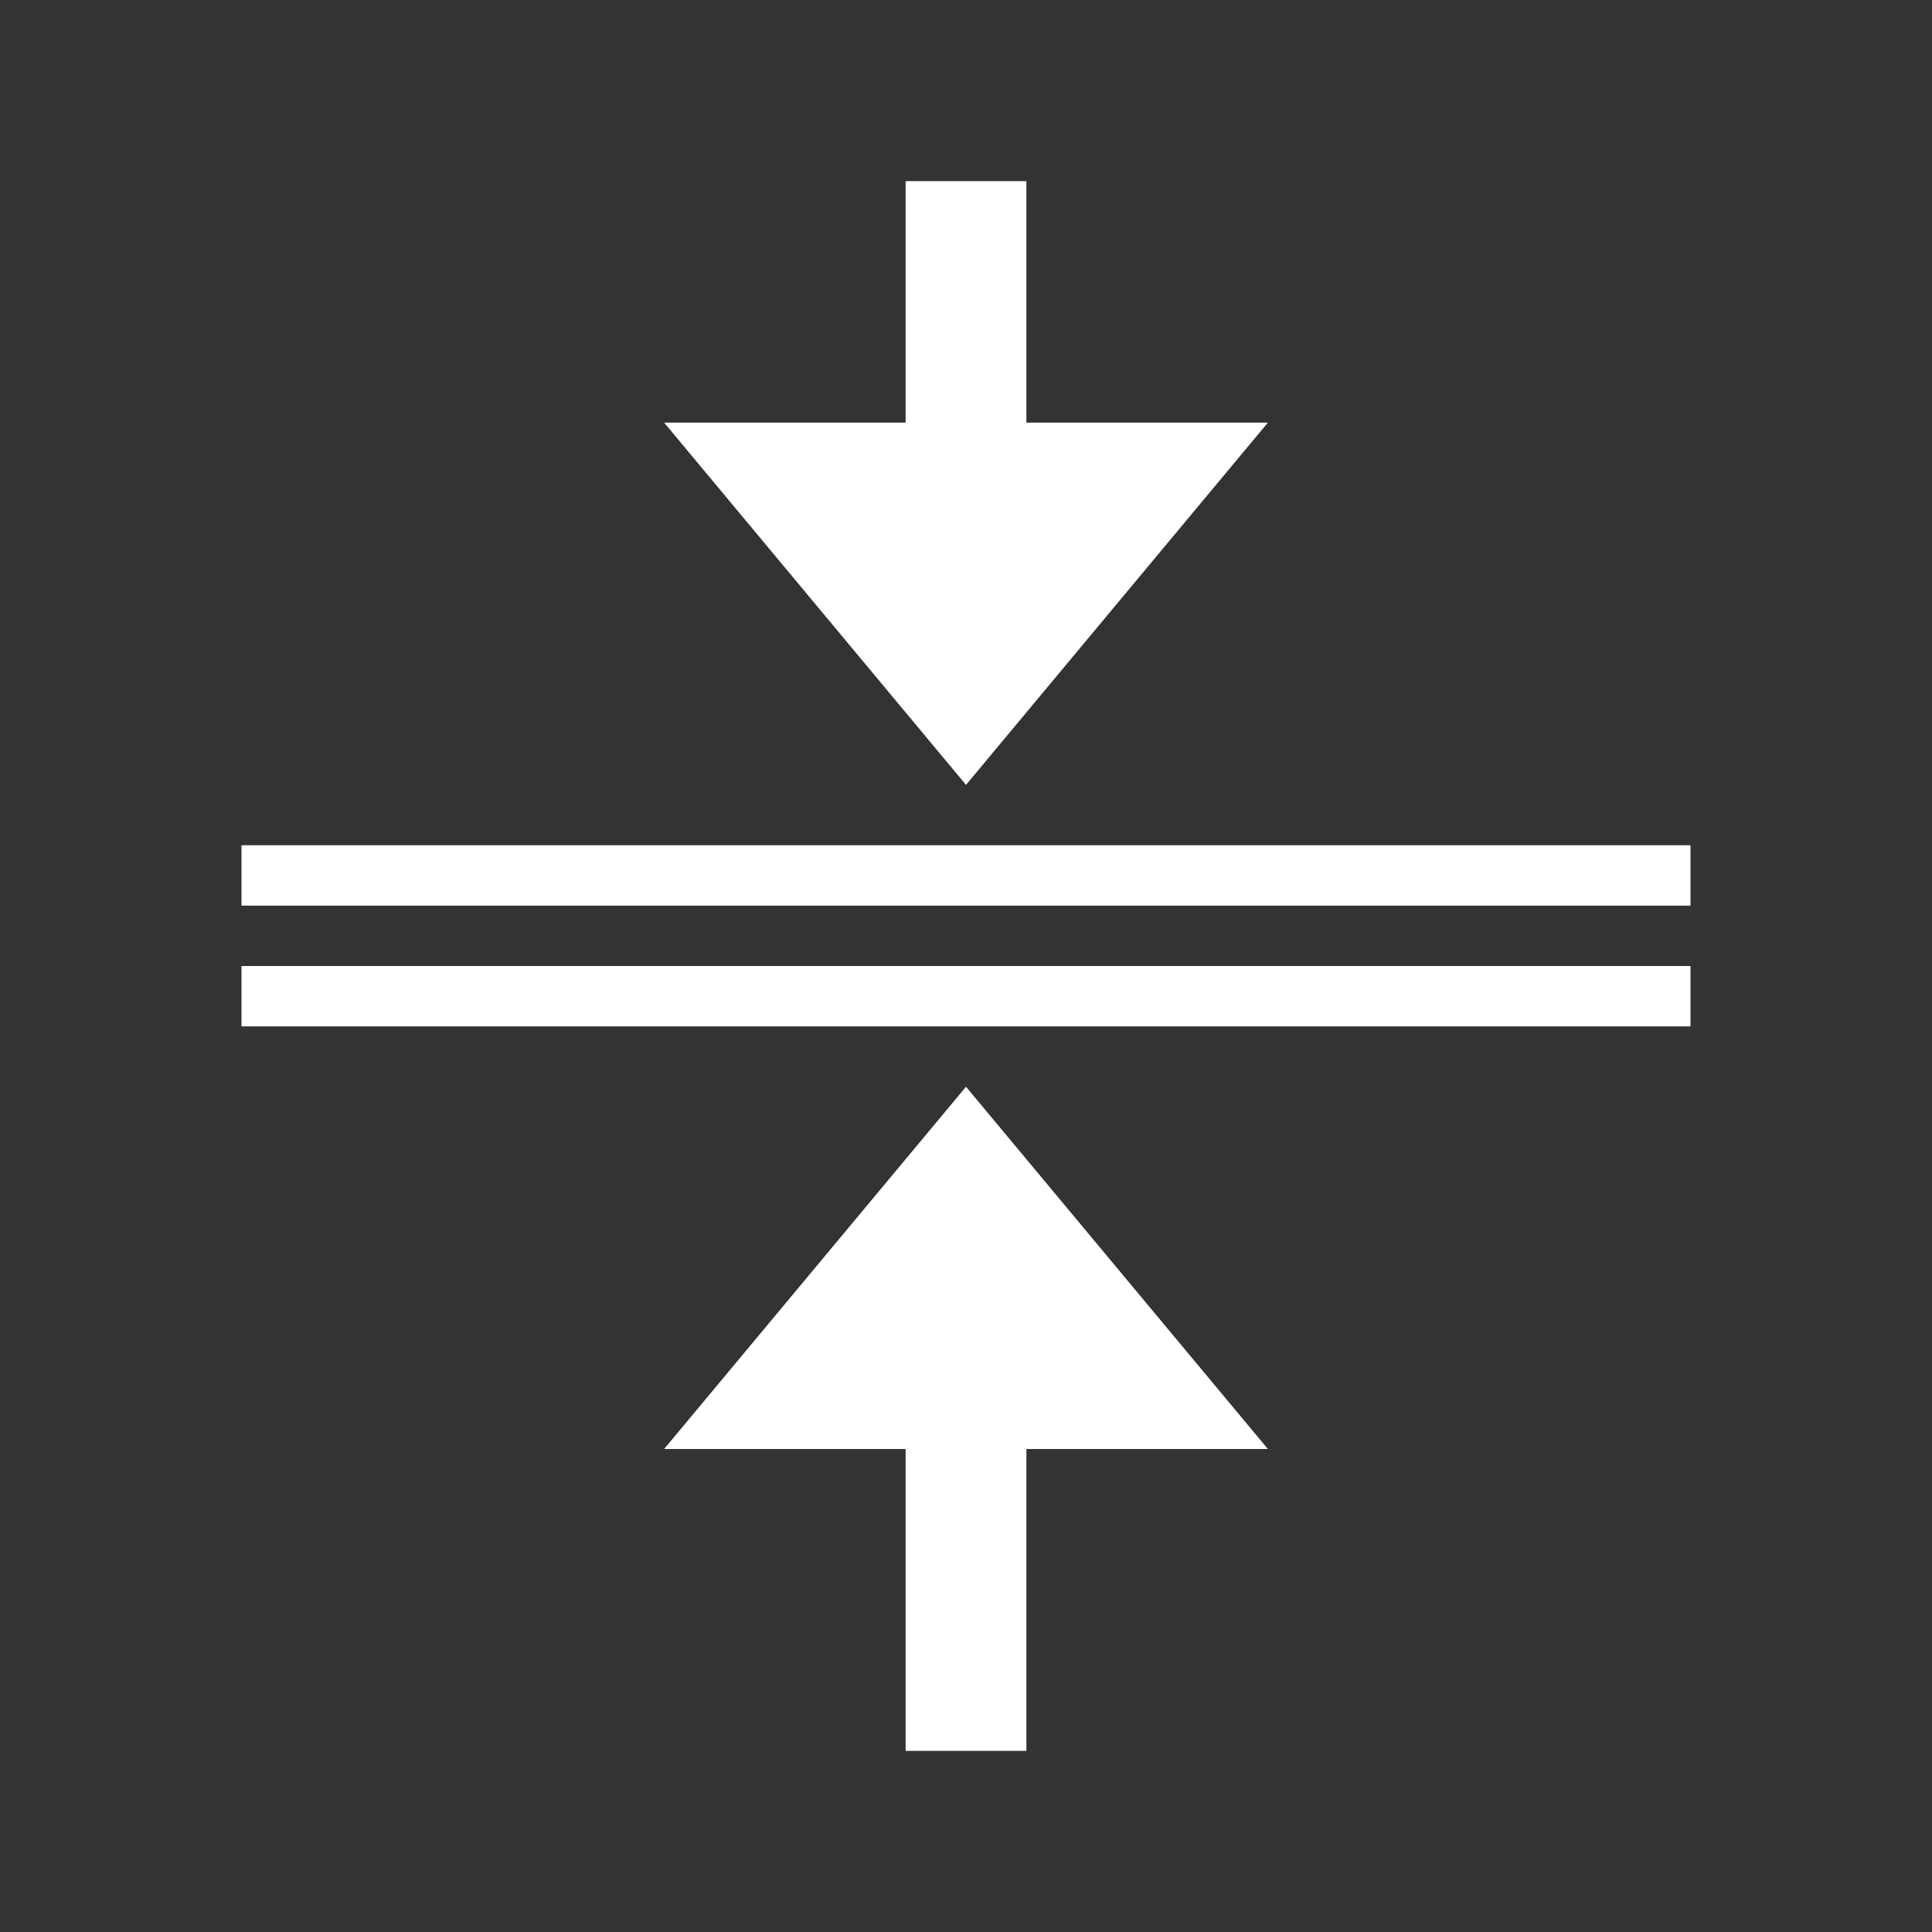 <svg xmlns="http://www.w3.org/2000/svg" viewBox="0 0 32 32">
  <rect x="0" y="0" width="32" height="32" fill="#333333" stroke="none"/>
  <defs
     id="defs3051">
    <style
       type="text/css"
       id="current-color-scheme">
      .ColorScheme-Text {
        color:#ffffff;
      }
      </style>
  </defs>
  <path
     style="fill:currentColor;fill-opacity:1;stroke:none" 
     d="M 15 3 L 15 7 L 11 7 L 16 13 L 21 7 L 17 7 L 17 3 L 15 3 z M 4 14 L 4 15 L 28 15 L 28 14 L 4 14 z M 4 16 L 4 17 L 28 17 L 28 16 L 4 16 z M 16 18 L 11 24 L 15 24 L 15 29 L 17 29 L 17 24 L 21 24 L 16 18 z "
     class="ColorScheme-Text"
     />
</svg>
